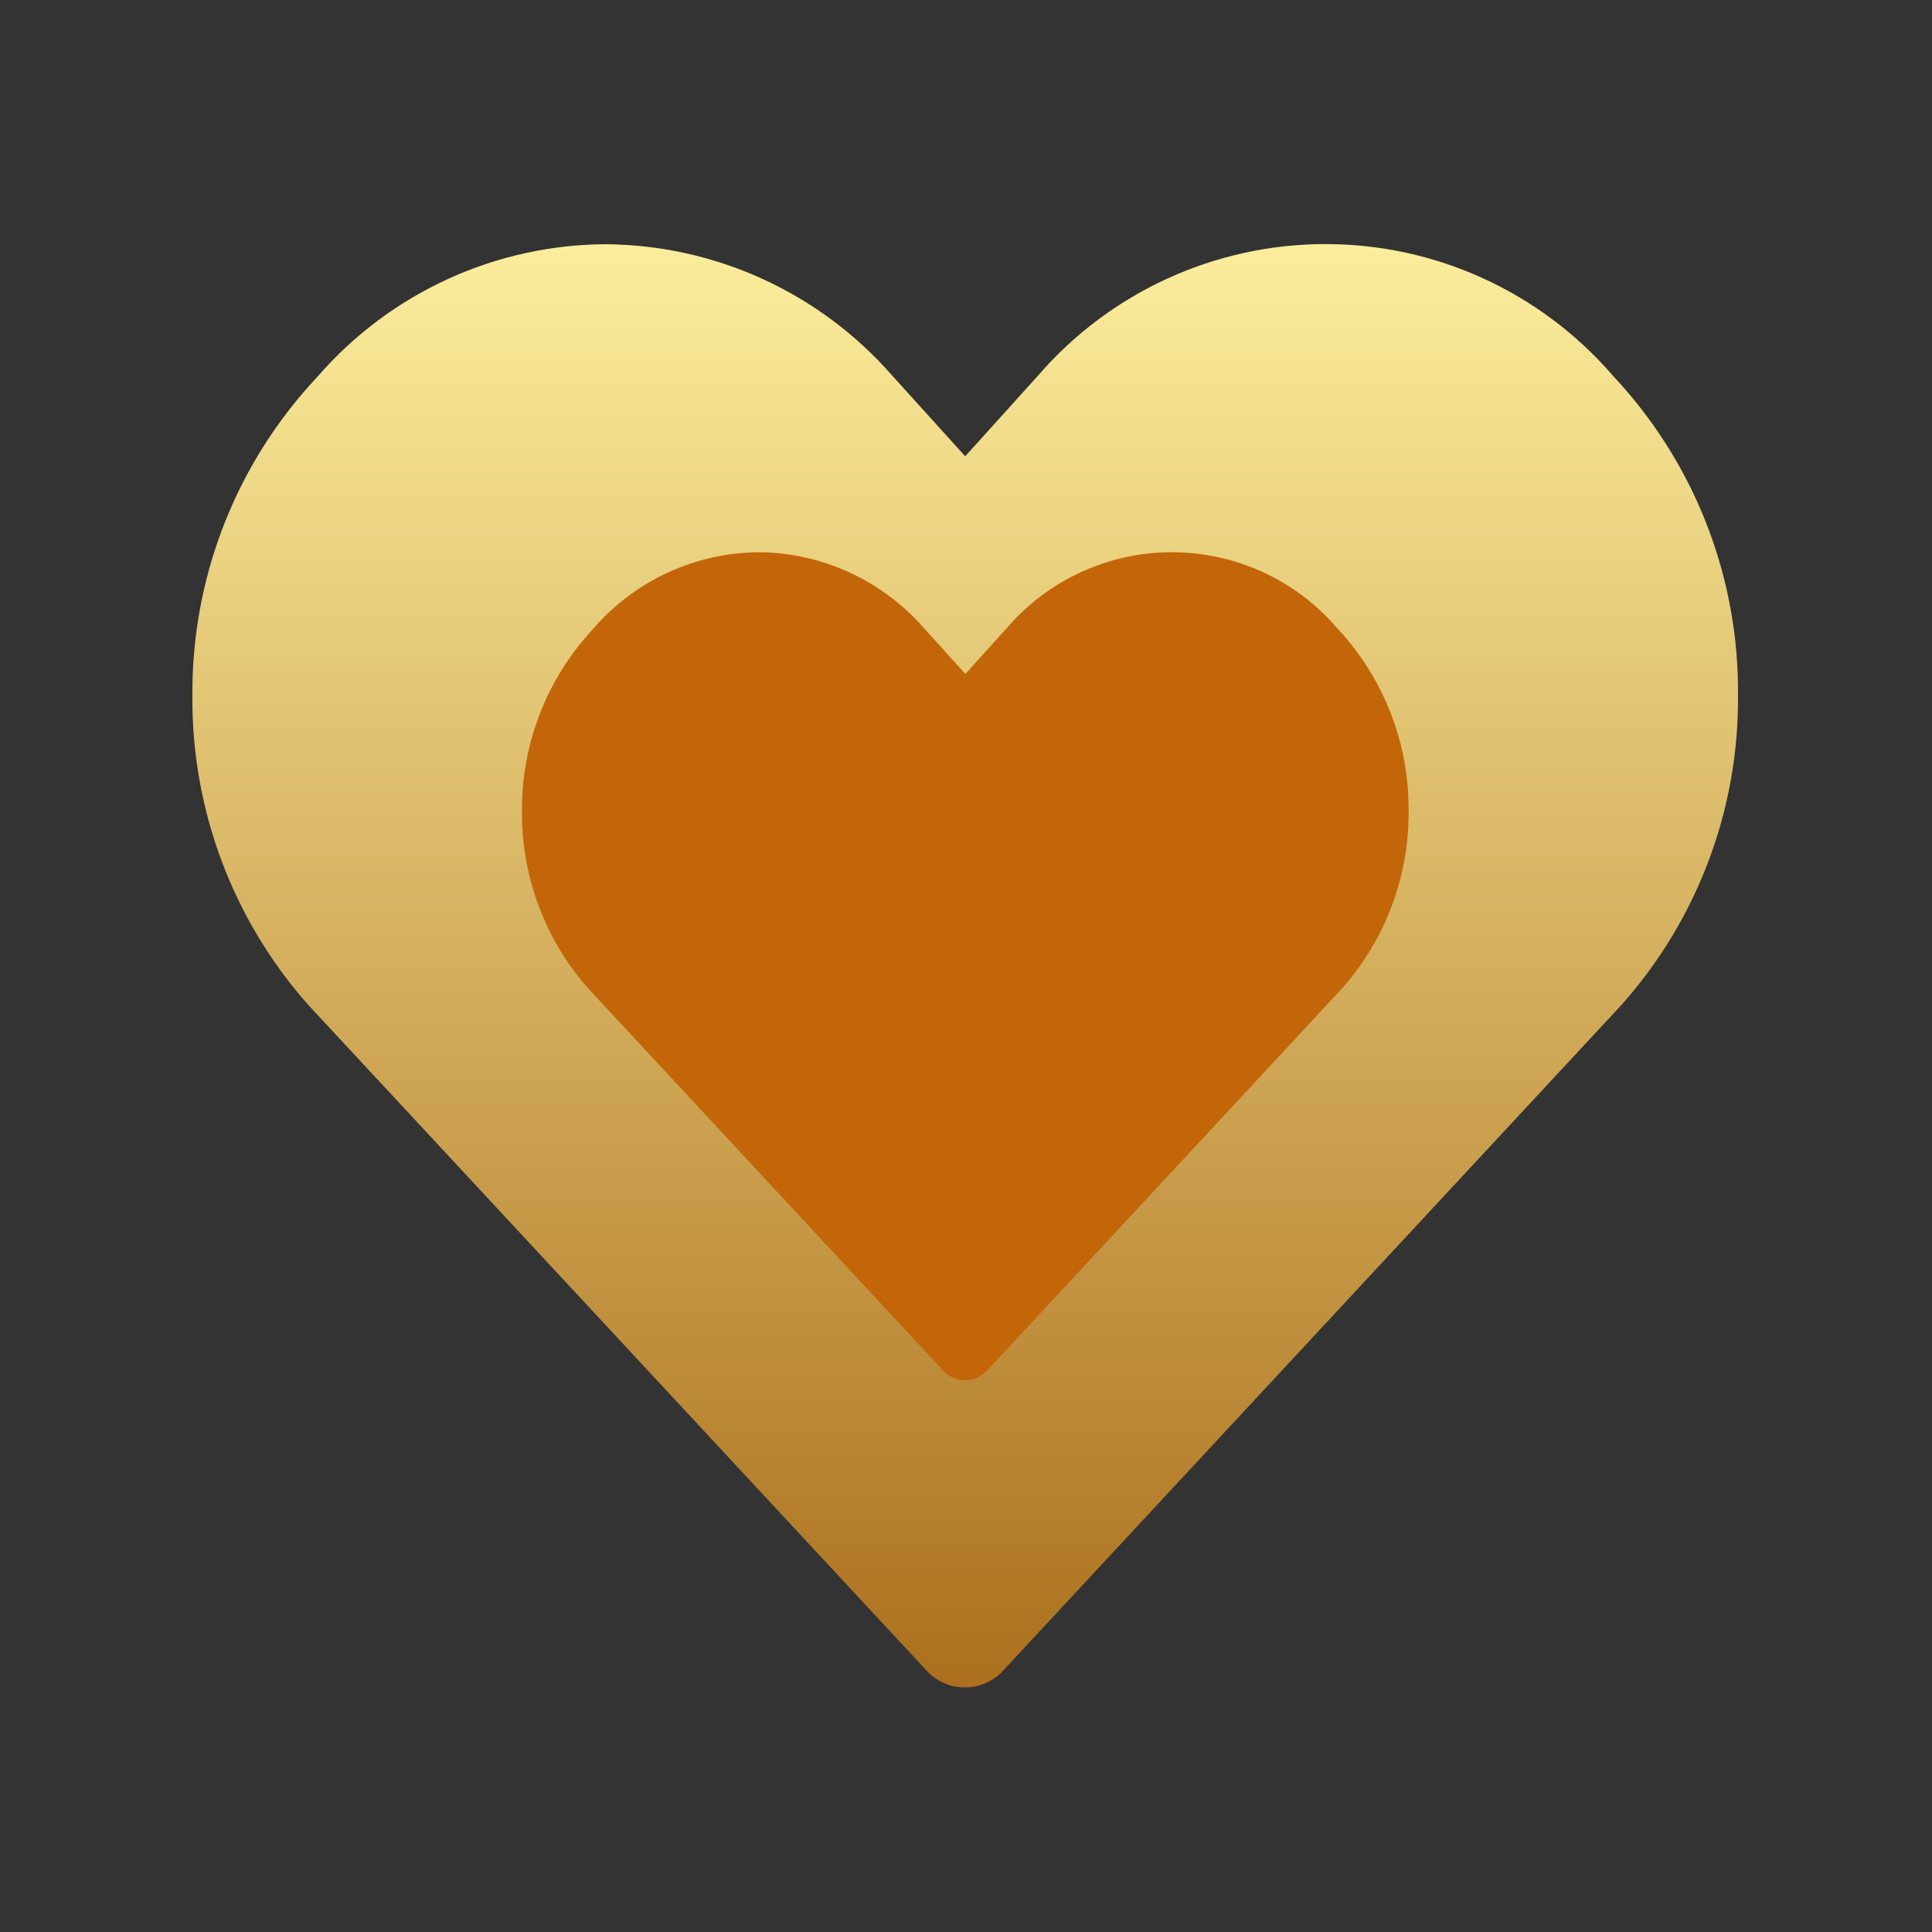 <svg width="12" height="12" viewBox="0 0 12 12" fill="none" xmlns="http://www.w3.org/2000/svg">
<rect x="0" y="0" width="12" height="12" fill="#333333" stroke="none"/>
<path d="M10.795 4.32C10.801 5.027 10.543 5.711 10.073 6.24L6.233 10.374C6.172 10.442 6.085 10.481 5.993 10.481C5.902 10.481 5.815 10.442 5.753 10.374L1.913 6.24C1.445 5.711 1.189 5.027 1.195 4.32C1.19 3.613 1.447 2.928 1.917 2.4L1.976 2.335C2.426 1.819 3.075 1.521 3.759 1.517C4.442 1.521 5.09 1.817 5.54 2.331L5.995 2.834L6.45 2.33C6.898 1.813 7.549 1.516 8.233 1.516C8.917 1.516 9.567 1.813 10.015 2.33L10.073 2.394V2.394C10.544 2.924 10.802 3.611 10.795 4.32L10.795 4.32Z" fill="url(#paint0_linear_1265_1997)"/>
<path d="M8.749 5.038C8.752 5.444 8.605 5.836 8.335 6.14L6.132 8.512C6.097 8.55 6.047 8.573 5.995 8.573C5.942 8.573 5.892 8.55 5.857 8.512L3.654 6.14C3.385 5.836 3.239 5.444 3.242 5.038C3.239 4.633 3.387 4.24 3.656 3.937L3.69 3.899C3.948 3.604 4.32 3.433 4.713 3.43C5.104 3.433 5.476 3.603 5.735 3.897L5.996 4.186L6.257 3.897C6.514 3.6 6.887 3.43 7.279 3.43C7.671 3.43 8.045 3.6 8.301 3.897L8.335 3.934V3.934C8.605 4.238 8.753 4.631 8.749 5.038L8.749 5.038Z" fill="#C36609"/>
<defs>
<linearGradient id="paint0_linear_1265_1997" x1="5.995" y1="1.516" x2="5.995" y2="10.481" gradientUnits="userSpaceOnUse">
<stop stop-color="#FBED9C"/>
<stop offset="1" stop-color="#AC701E"/>
</linearGradient>
</defs>
</svg>
